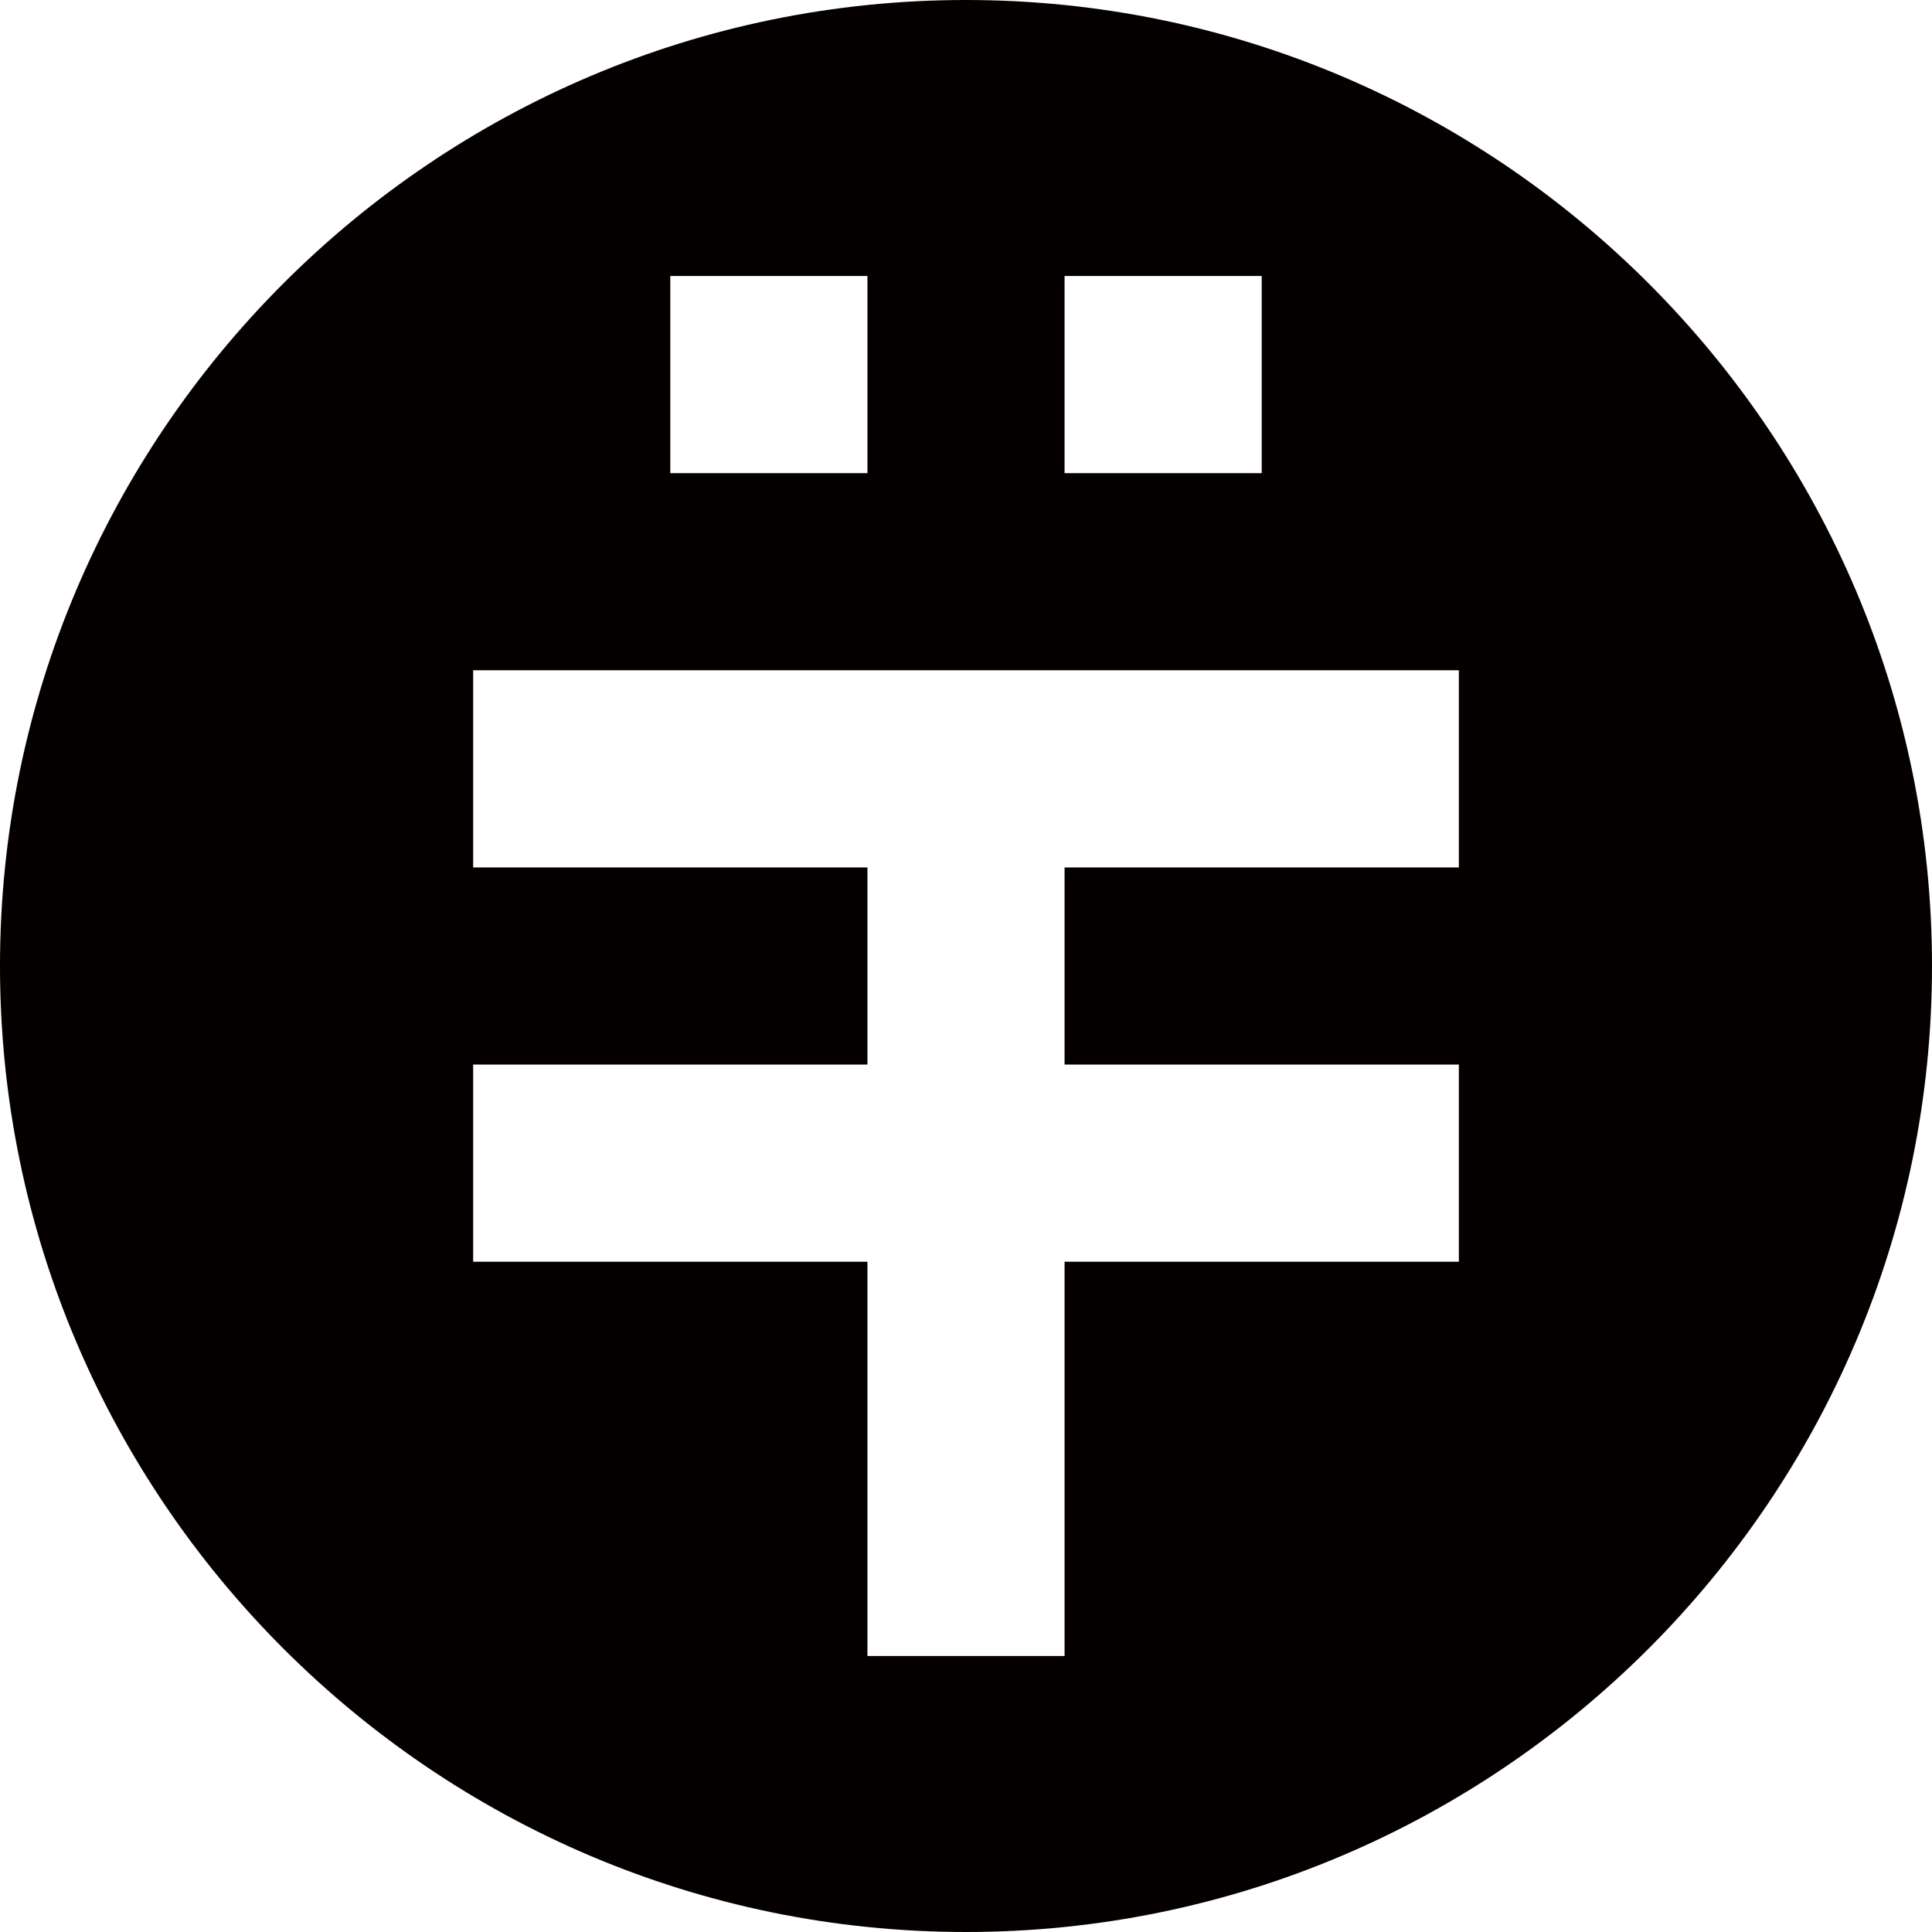<?xml version="1.0" encoding="utf-8"?>
<!-- Generator: Adobe Illustrator 19.0.0, SVG Export Plug-In . SVG Version: 6.00 Build 0)  -->
<svg version="1.1" id="图层_1" xmlns="http://www.w3.org/2000/svg" xmlns:xlink="http://www.w3.org/1999/xlink" x="0px" y="0px"
	 viewBox="-6.1 16.6 19.6 19.6" style="enable-background:new -6.1 16.6 19.6 19.6;" xml:space="preserve">
<style type="text/css">
	.st0{fill:#040000;}
</style>
<path id="XMLID_56_" class="st0" d="M3.7,16.6c-5.4,0-9.8,4.4-9.8,9.8s4.4,9.8,9.8,9.8s9.8-4.4,9.8-9.8S9.1,16.6,3.7,16.6z
	 M4.7,19.4h2v2h-2C4.7,21.4,4.7,19.4,4.7,19.4z M0.7,19.4h2v2h-2V19.4z M8.7,25.4h-4v2h4v2h-4v4h-2v-4h-4v-2h4v-2h-4v-2h10V25.4z"/>
</svg>
